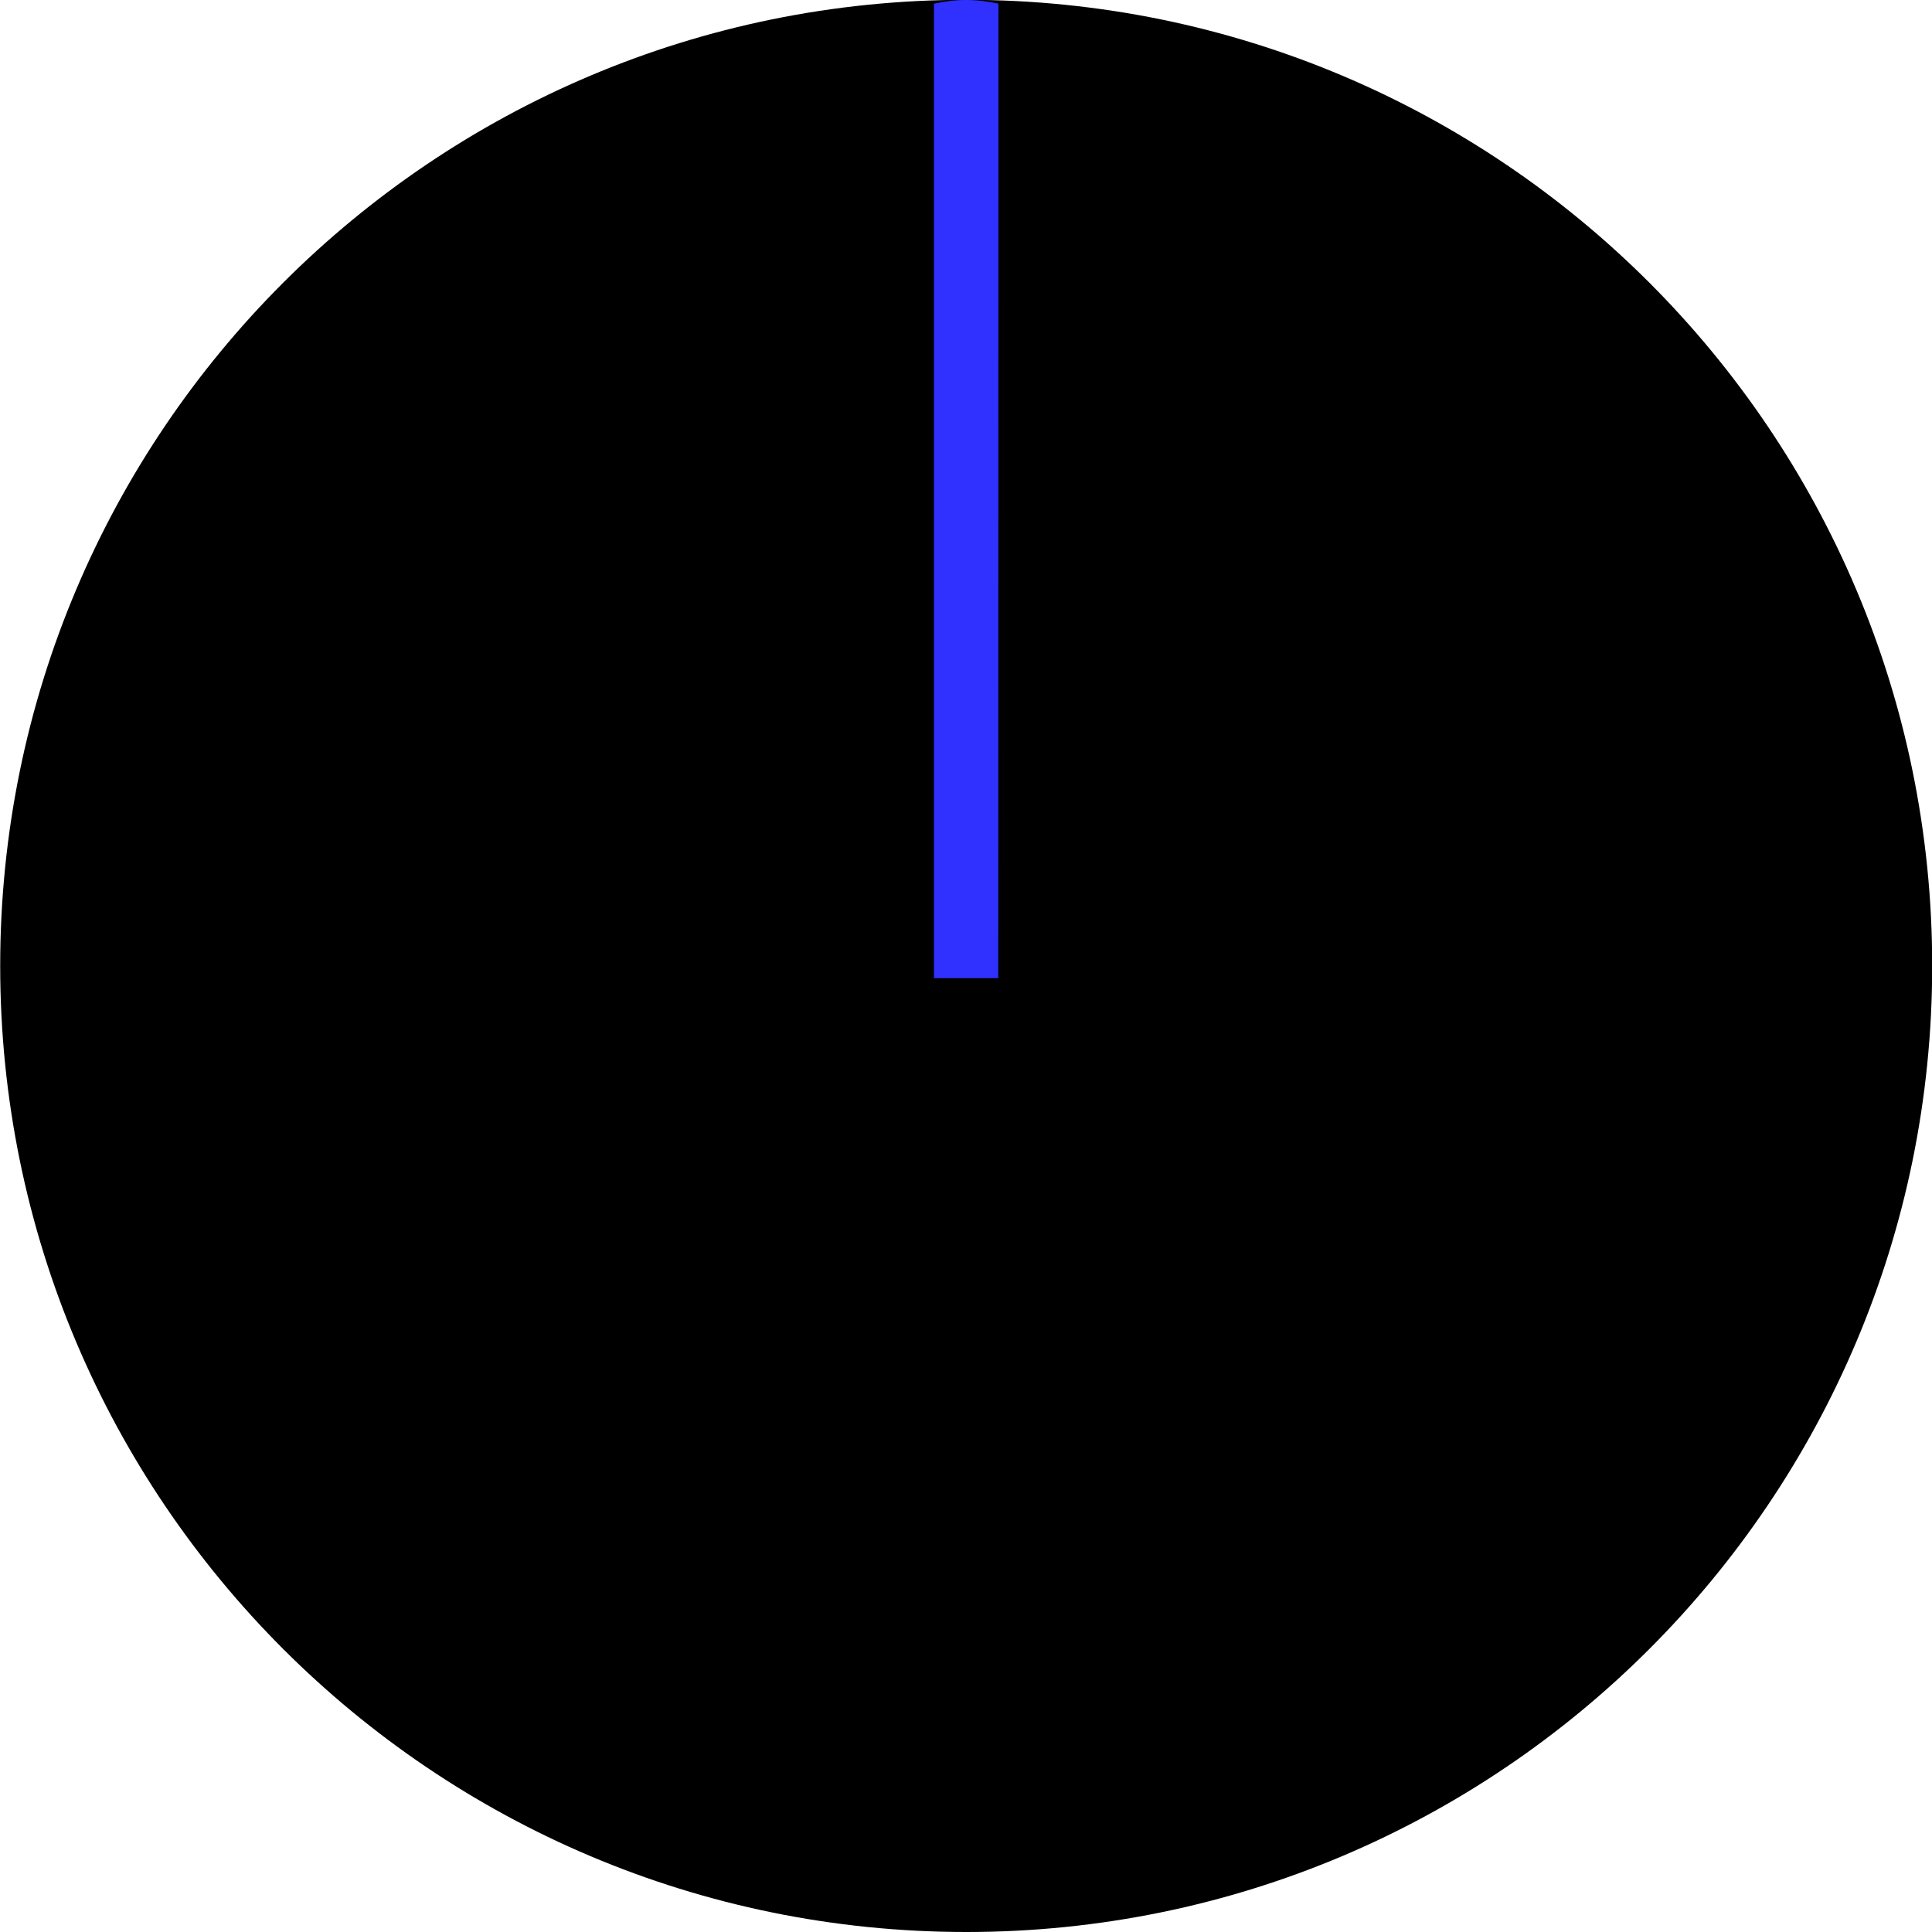 <svg xmlns="http://www.w3.org/2000/svg" xmlns:svg="http://www.w3.org/2000/svg" id="svg111794" width="37.797" height="37.797" version="1.1" viewBox="0 0 10 10"><g id="layer1" transform="translate(-135.807,-61.396)"><path style="fill:#000;fill-opacity:1;fill-rule:nonzero;stroke:none;stroke-width:.353" id="path110594" d="m 145.808,66.395 c 0,2.762 -2.238,5.001 -4.999,5.001 -2.762,0 -5.001,-2.239 -5.001,-5.001 0,-2.762 2.239,-5 5.001,-5 2.762,0 4.999,2.238 4.999,5"/><path style="fill:#3030ff;fill-opacity:1;fill-rule:evenodd;stroke:none;stroke-width:.353" id="path110596" d="m 140.975,61.415 c -0.055,-0.012 -0.11,-0.019 -0.167,-0.019 -0.058,0 -0.112,0.007 -0.167,0.019 v 5.044 h 0.333 z m 0,0"/></g></svg>